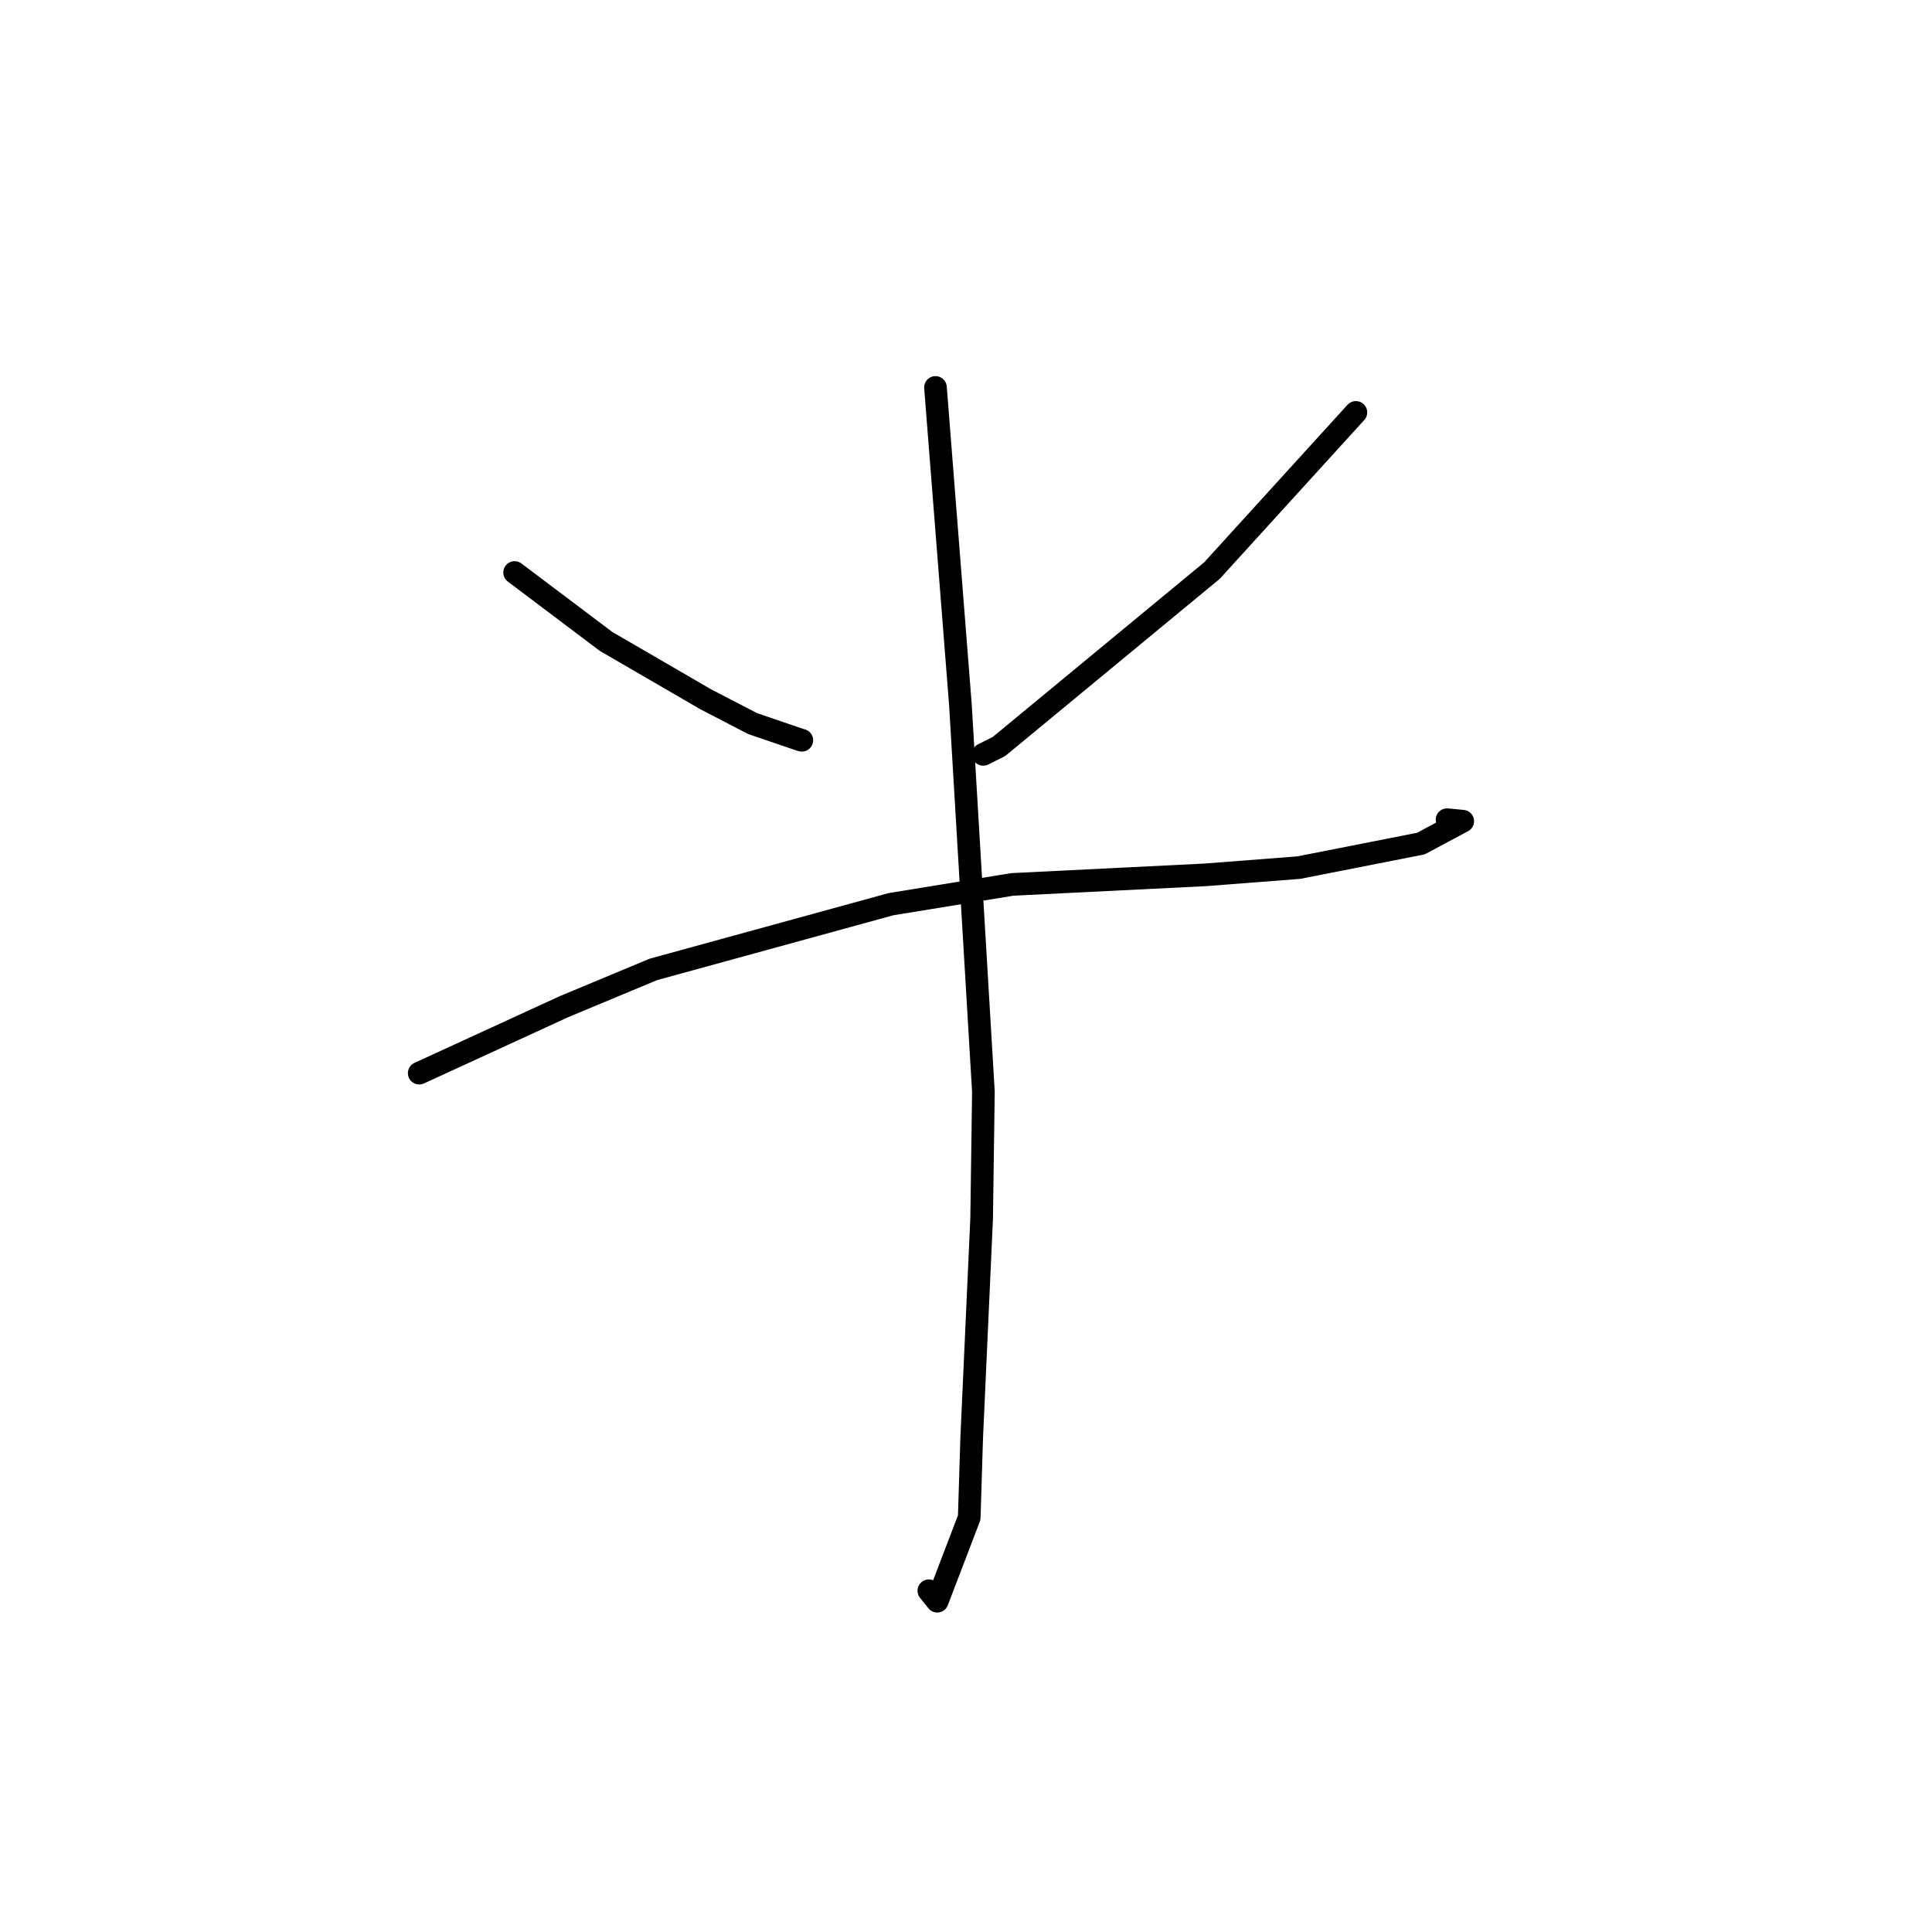 <?xml version="1.0" standalone="no"?>
    <svg width="256" height="256" xmlns="http://www.w3.org/2000/svg" version="1.1">
    <polyline stroke="black" stroke-width="3" stroke-linecap="round" fill="transparent" stroke-linejoin="round" points="68.19 75.861 74.247 80.426 80.305 84.991 93.502 92.654 99.729 95.882 106.096 98.054 106.246 98.09 " />
        <polyline stroke="black" stroke-width="3" stroke-linecap="round" fill="transparent" stroke-linejoin="round" points="179.661 54.647 170.127 65.125 160.594 75.602 132.368 98.915 130.285 99.957 " />
        <polyline stroke="black" stroke-width="3" stroke-linecap="round" fill="transparent" stroke-linejoin="round" points="55.549 142.199 65.156 137.787 74.763 133.374 86.566 128.454 118.063 119.807 134.138 117.19 159.722 115.921 172.101 114.963 188.266 111.78 193.821 108.813 191.742 108.613 " />
        <polyline stroke="black" stroke-width="3" stroke-linecap="round" fill="transparent" stroke-linejoin="round" points="123.955 51.339 125.607 72.358 127.259 93.376 130.306 144.66 130.072 161.476 128.754 190.539 128.428 201.085 124.189 212.169 123.077 210.783 " />
        </svg>